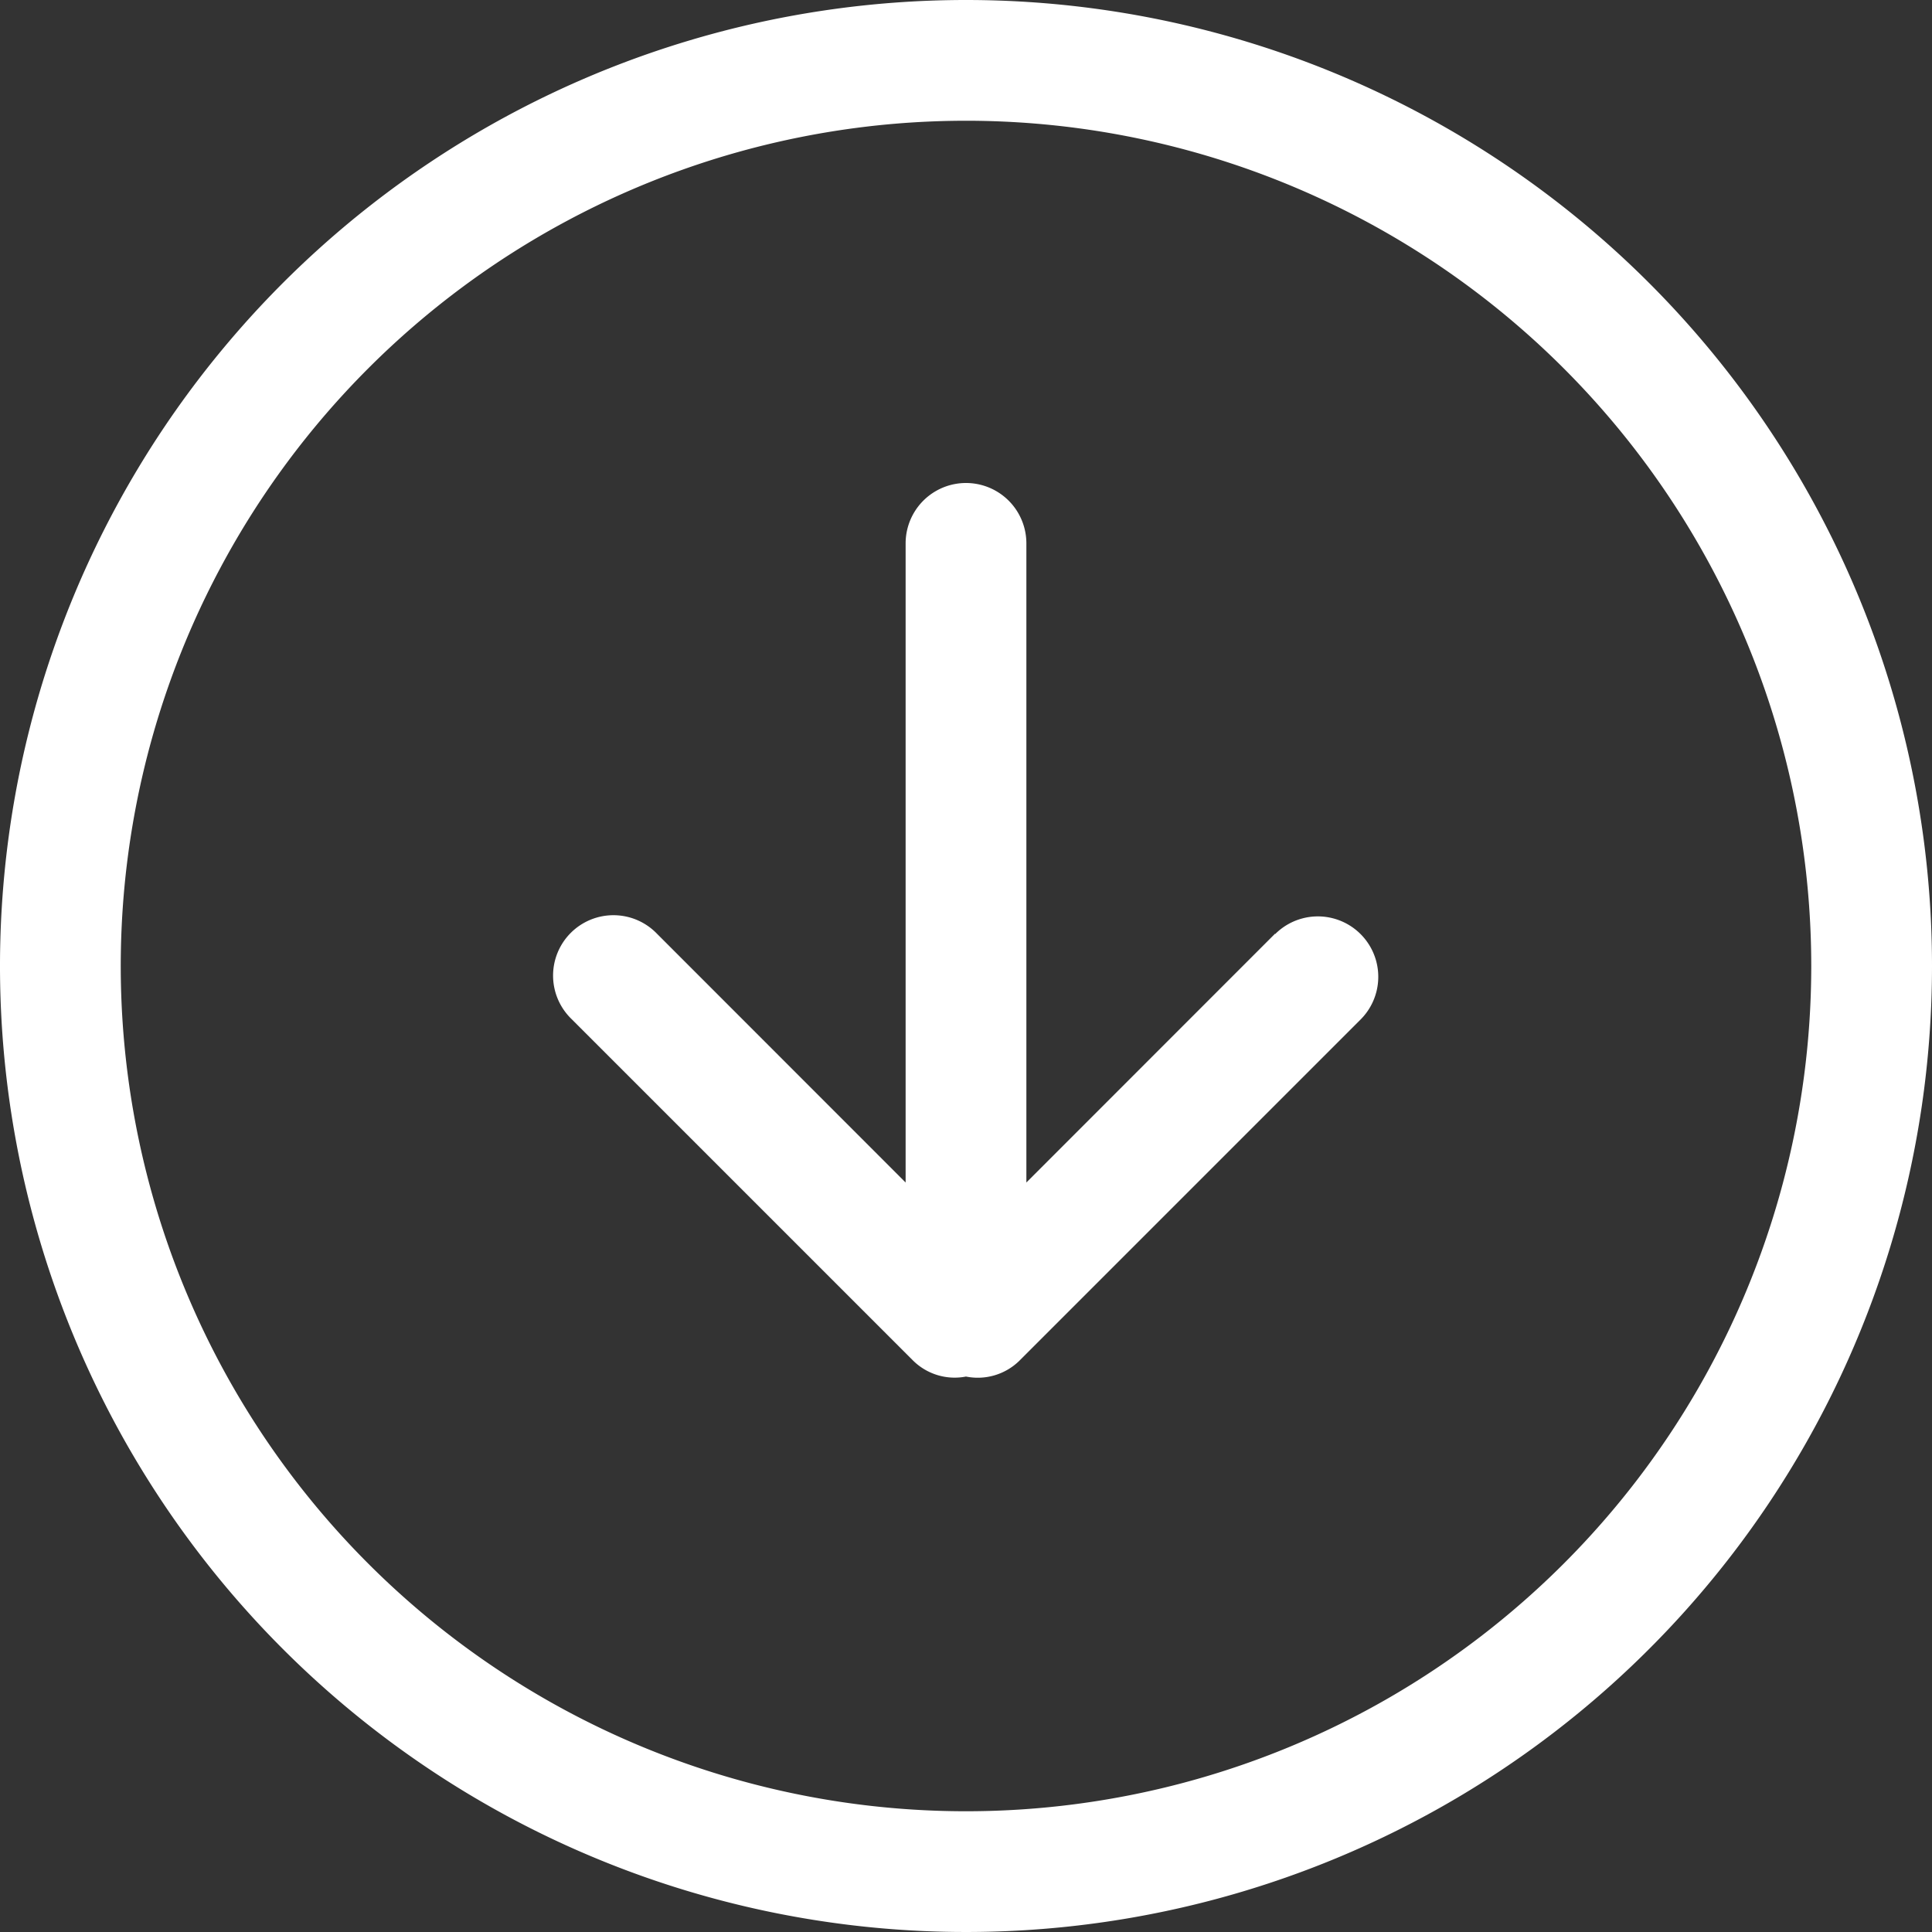 <svg data-name="Group 49" xmlns="http://www.w3.org/2000/svg" width="16" height="16" viewBox="0 0 16 16">
    <rect x="0" y="0" width="16" height="16" fill="#333333" stroke="none"/>
    <g data-name="Group 48">
        <path data-name="Path 12" d="M10.56 7.732 8.5 9.793V4.5a.5.5 0 1 0-1 0v5.293L5.44 7.732a.5.5 0 1 0-.707.707l2.828 2.828A.49.49 0 0 0 8 11.4a.492.492 0 0 0 .44-.129l2.828-2.828a.5.5 0 0 0-.708-.707zM8 0a8 8 0 1 0 8 8 8 8 0 0 0-8-8zm0 15a7 7 0 1 1 7-7 7 7 0 0 1-7 7z" style="fill:#fff"/>
    </g>
</svg>
